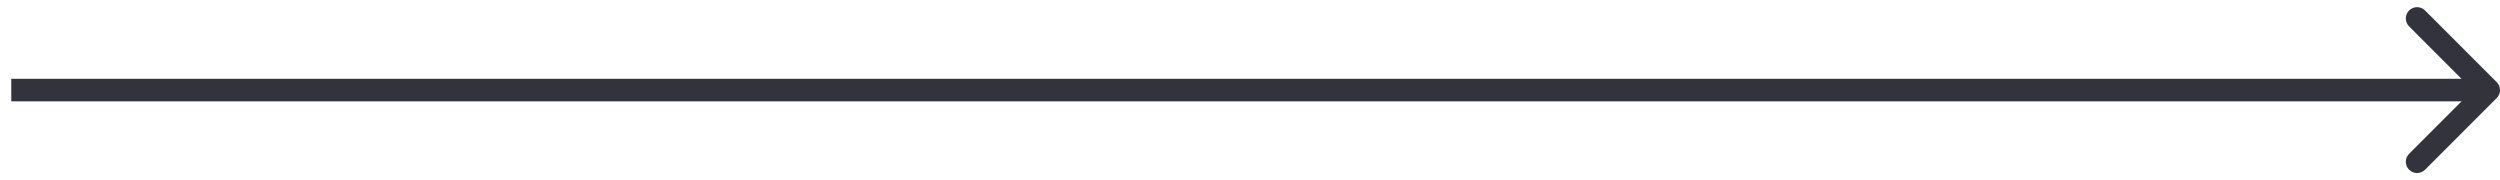 <svg width="111" height="8" viewBox="0 0 111 8" fill="none" xmlns="http://www.w3.org/2000/svg">
<path d="M110.854 4.354C111.049 4.158 111.049 3.842 110.854 3.646L107.672 0.464C107.476 0.269 107.16 0.269 106.964 0.464C106.769 0.66 106.769 0.976 106.964 1.172L109.793 4L106.964 6.828C106.769 7.024 106.769 7.34 106.964 7.536C107.16 7.731 107.476 7.731 107.672 7.536L110.854 4.354ZM0.5 4.5L110.5 4.5L110.5 3.5L0.5 3.5L0.5 4.5Z" fill="#33343B"/>
</svg>
